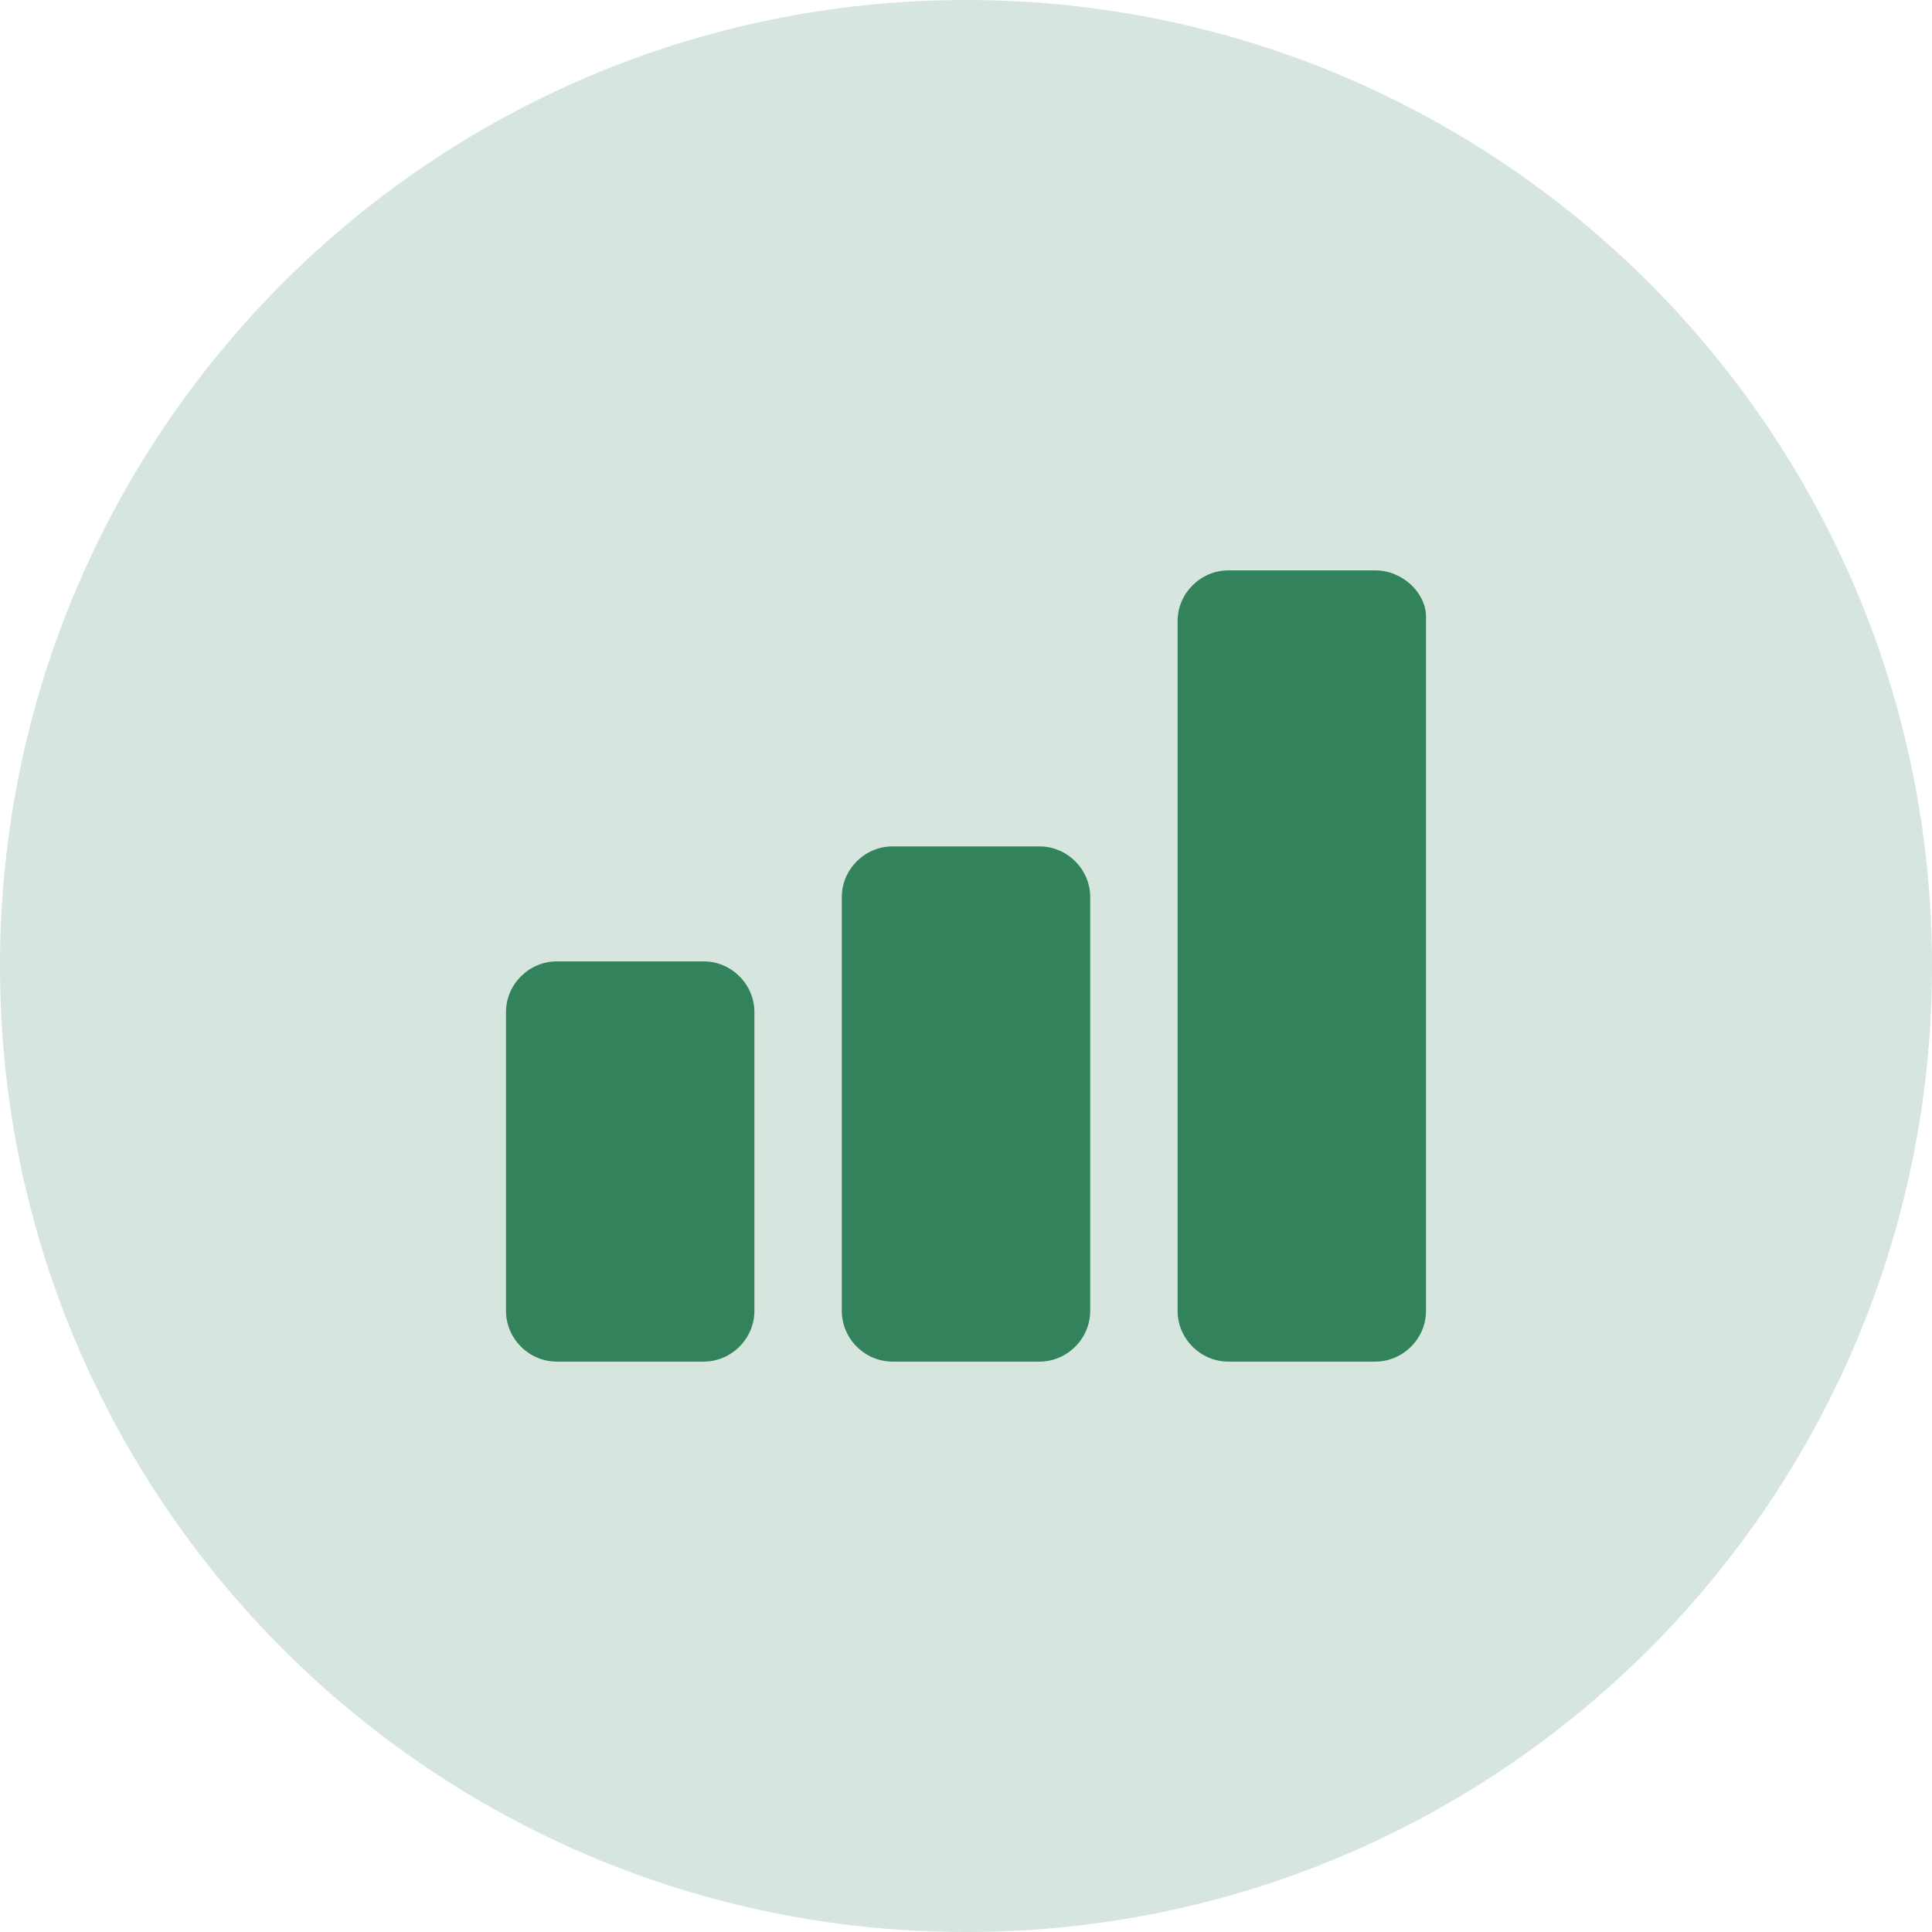 <svg version="1.2" xmlns="http://www.w3.org/2000/svg" viewBox="0 0 42 42" width="42" height="42">
	<title>New Project</title>
	<defs>
		<filter x="-50%" y="-50%" width="200%" height="200%" id="f1" ><feDropShadow dx="-1.8369701987210297e-16" dy="3" stdDeviation="2.917" flood-color="#000000" flood-opacity=".2"/></filter>
	</defs>
	<style>
		.s0 { filter: url(#f1);fill: #d6e6de } 
		.s1 { fill: #32835b } 
	</style>
	<path id="Ellipse 115" class="s0" d="m21 42c-11.6 0-21-9.4-21-21 0-11.6 9.4-21 21-21 11.6 0 21 9.4 21 21 0 11.6-9.4 21-21 21z"/>
	<path id="graph" class="s1" d="m16.4 22v6.5c0 0.6-0.5 1.1-1.1 1.1h-3.2c-0.6 0-1.1-0.5-1.1-1.1v-6.5c0-0.6 0.5-1.1 1.1-1.1h3.2c0.6 0 1.1 0.5 1.1 1.1zm7.3-2.5v9c0 0.6-0.5 1.1-1.1 1.1h-3.2c-0.6 0-1.1-0.5-1.1-1.1v-9c0-0.6 0.5-1.1 1.1-1.1h3.2c0.6 0 1.1 0.5 1.1 1.1zm7.3-6.1v15.1c0 0.6-0.5 1.1-1.1 1.1h-3.2c-0.6 0-1.1-0.5-1.1-1.1v-15c0-0.6 0.5-1.1 1.1-1.1h3.2c0.6 0 1.1 0.5 1.1 1z"/>
</svg>